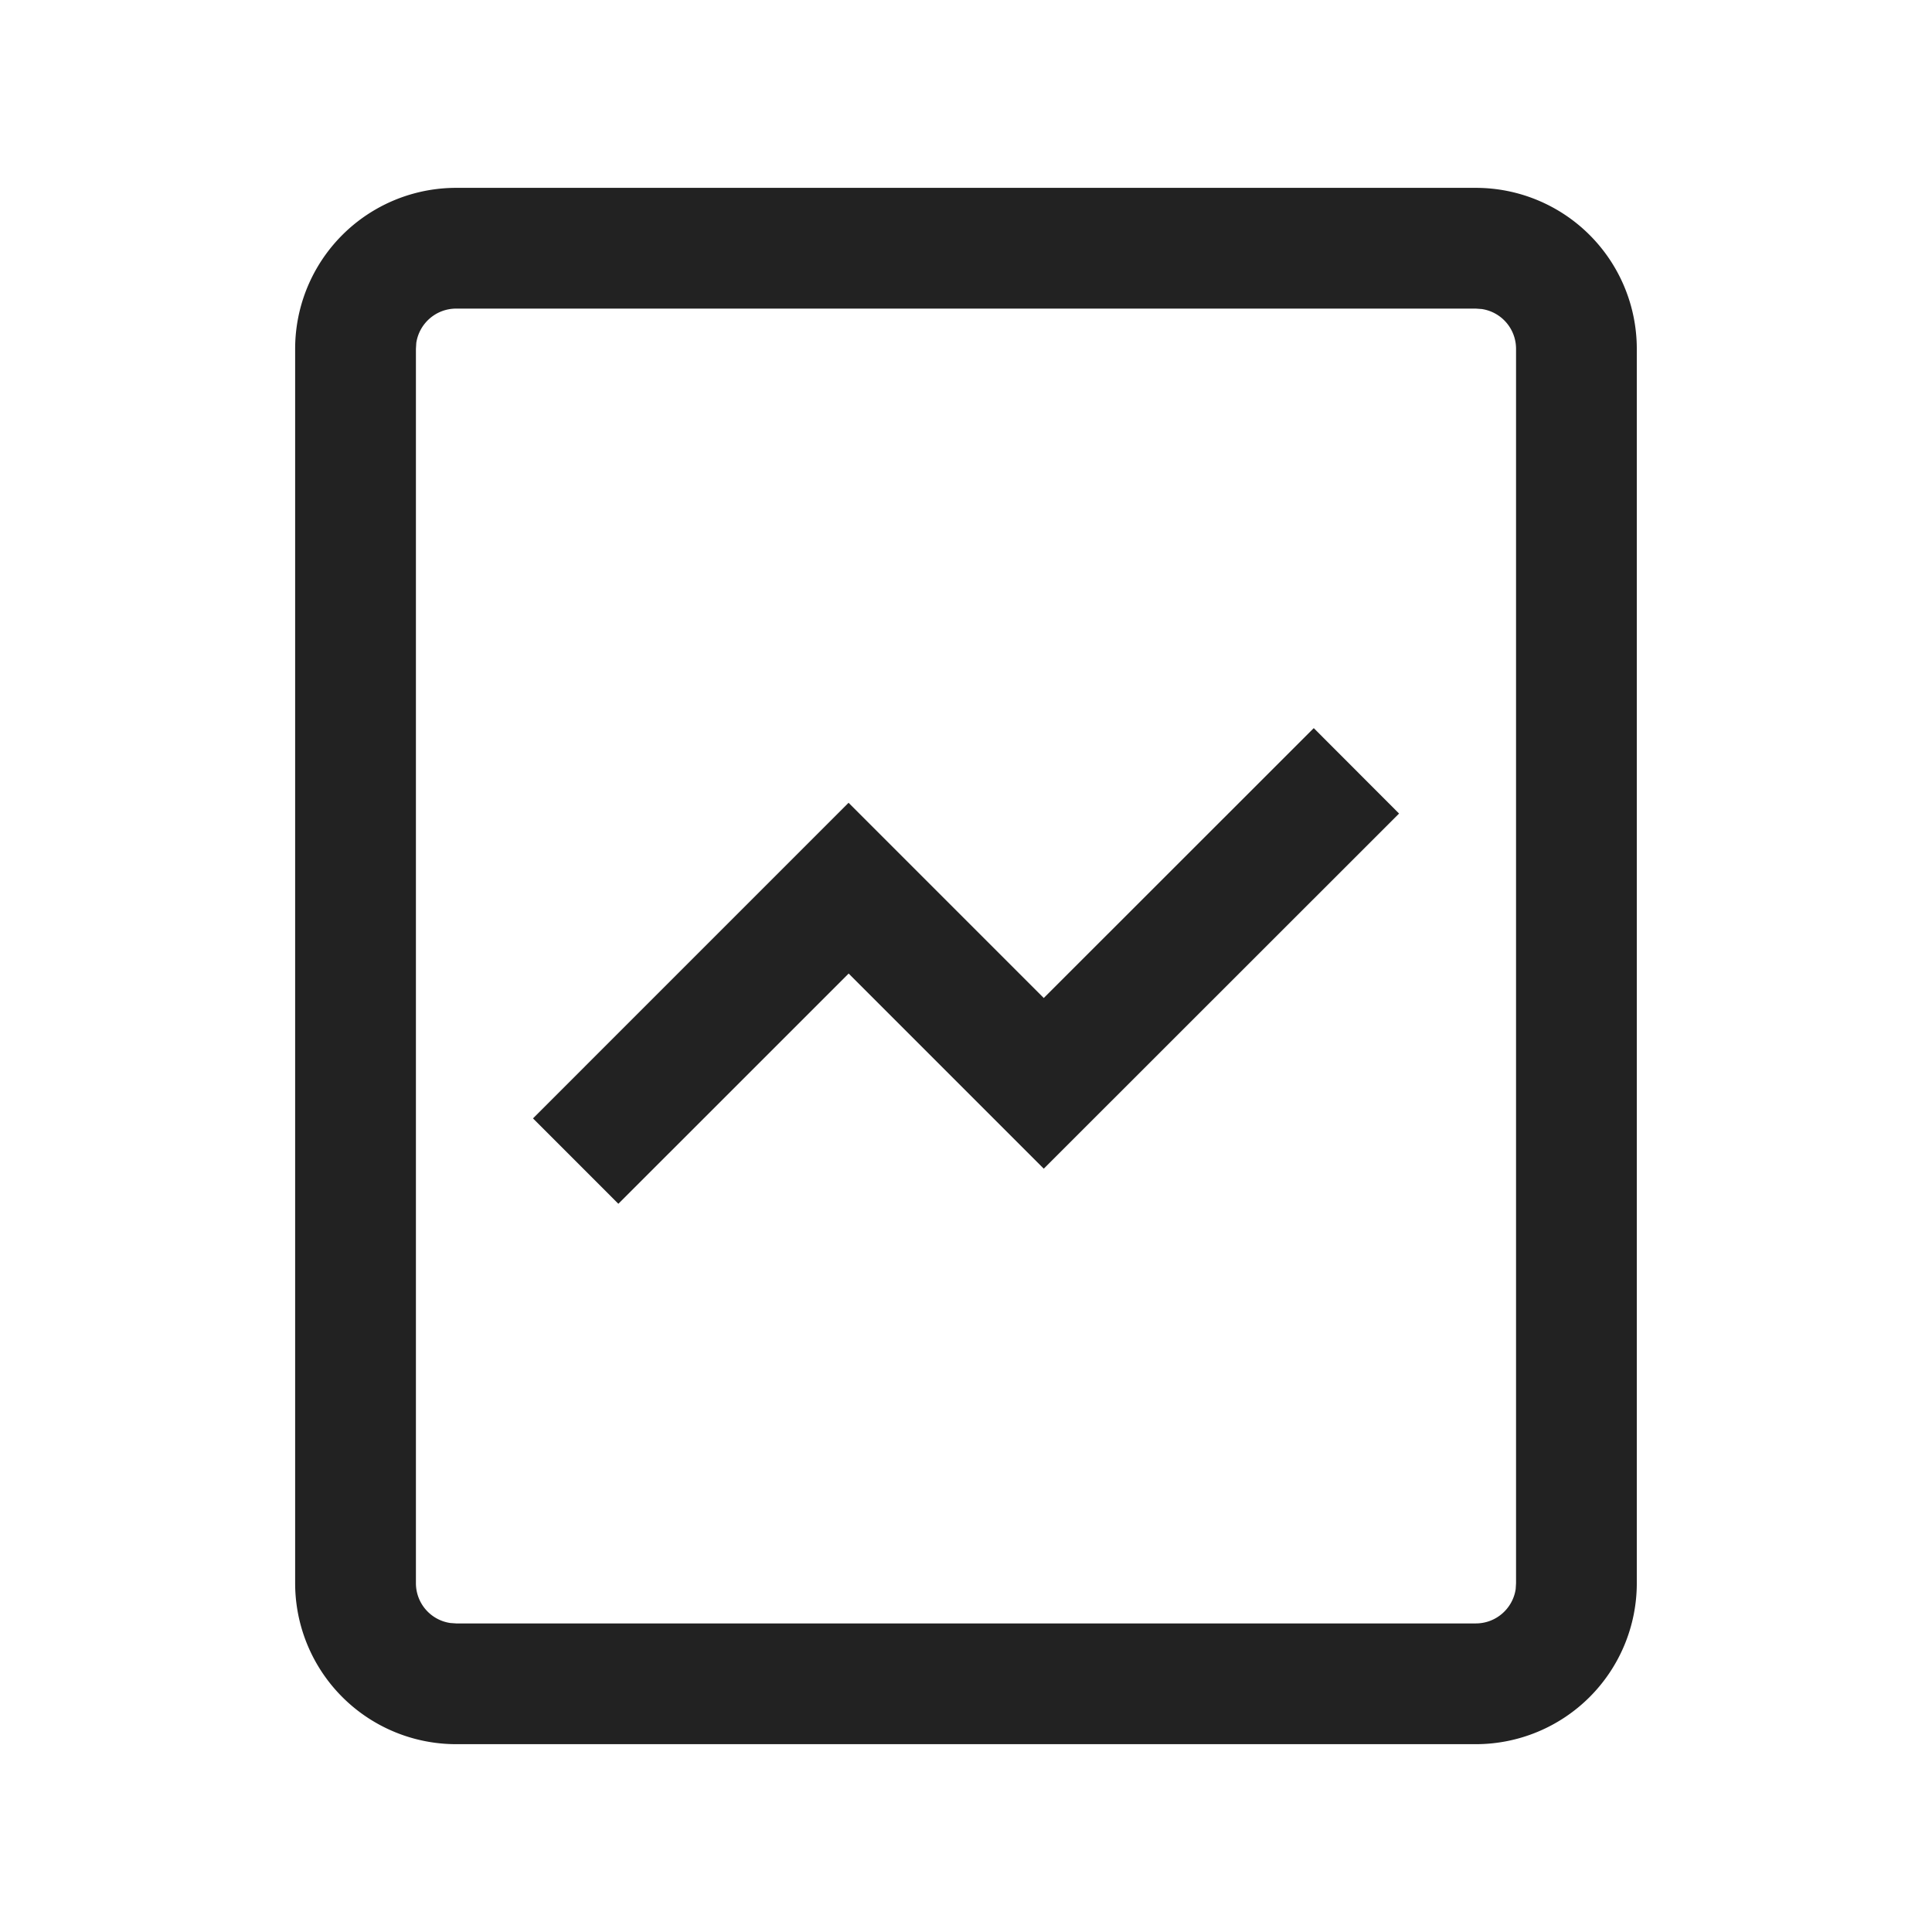 <svg xmlns="http://www.w3.org/2000/svg" viewBox="0 0 1024 1024"><path fill="#222" d="M782.224 99.568A85.328 85.328 0 0 1 867.536 184.896V839.12A85.328 85.328 0 0 1 782.208 924.448H241.776A85.328 85.328 0 0 1 156.432 839.12V184.896A85.328 85.328 0 0 1 241.776 99.568H782.208ZM782.224 163.568H241.76C231.04 163.568 222.192 171.456 220.64 181.744L220.448 184.896V839.12A21.312 21.312 0 0 0 238.624 860.224L241.76 860.448H782.208C792.944 860.448 801.792 852.56 803.344 842.272L803.536 839.12V184.896A21.312 21.312 0 0 0 785.376 163.792L782.224 163.568Z"></path><path fill="#222" d="M696.32 385.92 553.216 528.96 449.76 425.488 282.496 592.768 327.744 638.032 449.808 516 553.216 619.424 741.536 431.2 696.32 385.92Z"></path></svg>